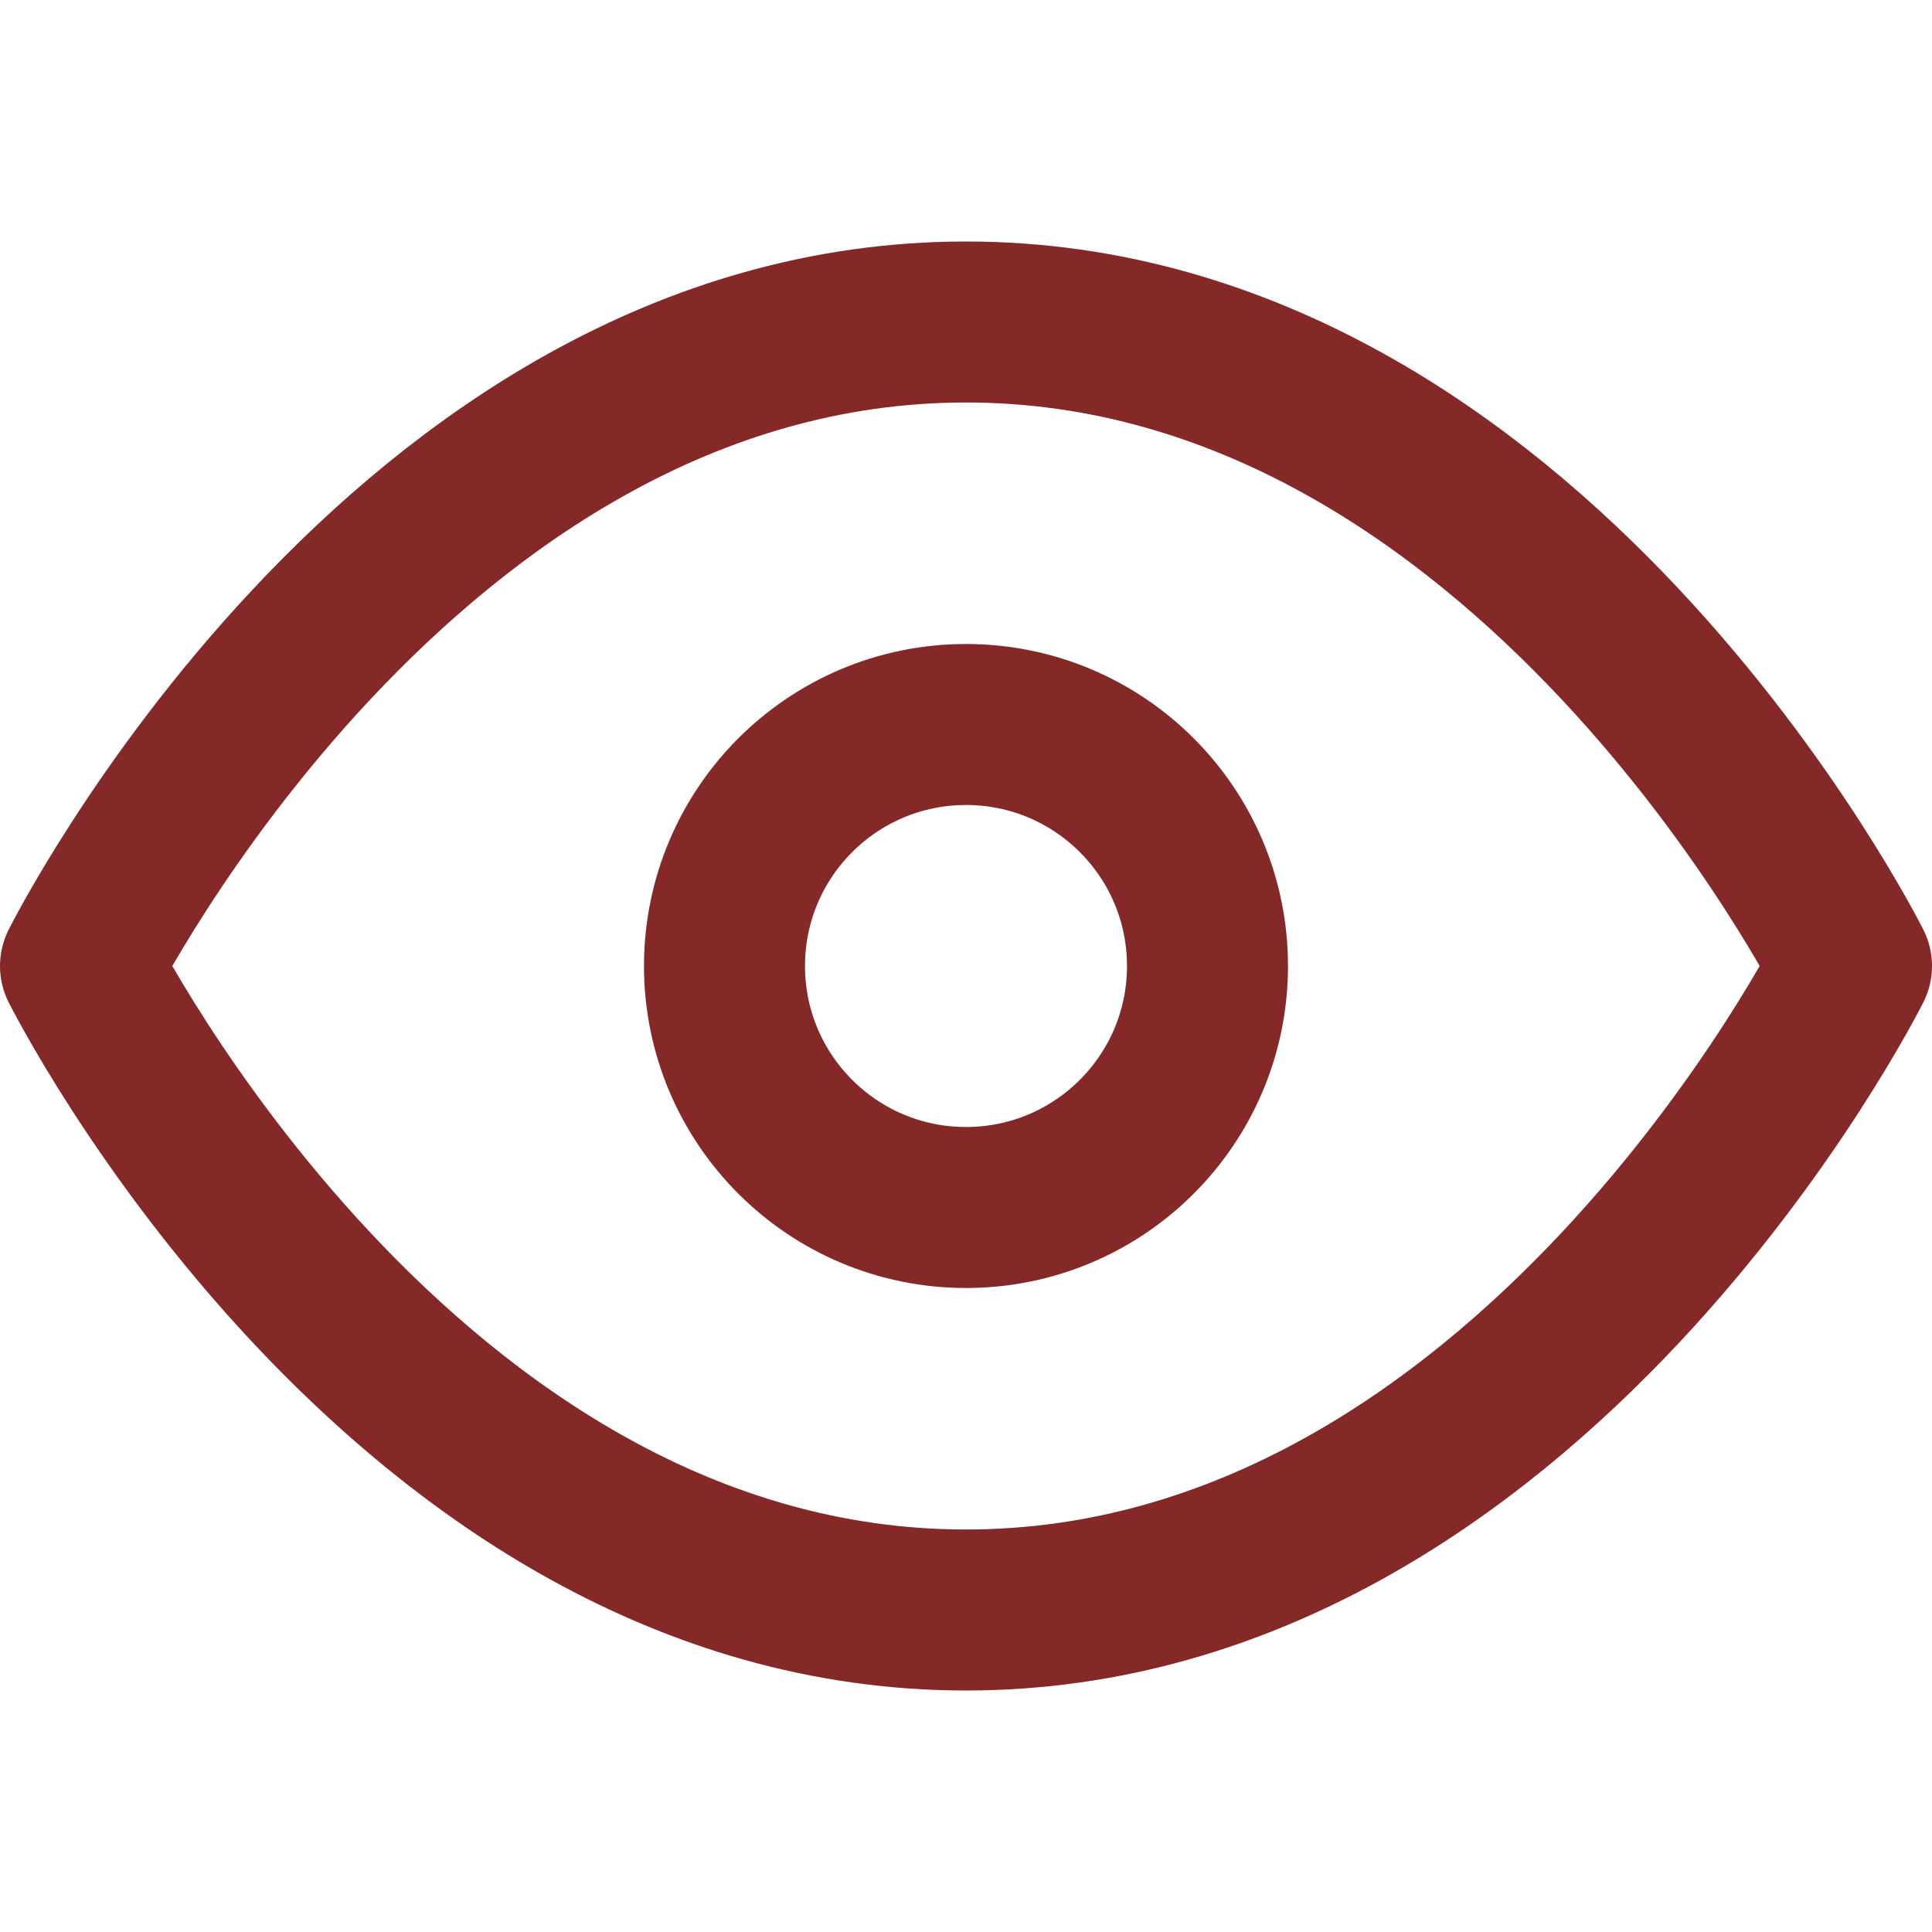<svg xmlns="http://www.w3.org/2000/svg" width="26" height="26" viewBox="0 0 24 24" fill="none" stroke="#842828" stroke-width="2" stroke-linecap="round" stroke-linejoin="round" class="feather feather-eye"><path d="M1 12s4-8 11-8 11 8 11 8-4 8-11 8-11-8-11-8z"></path><circle cx="12" cy="12" r="3"></circle></svg>